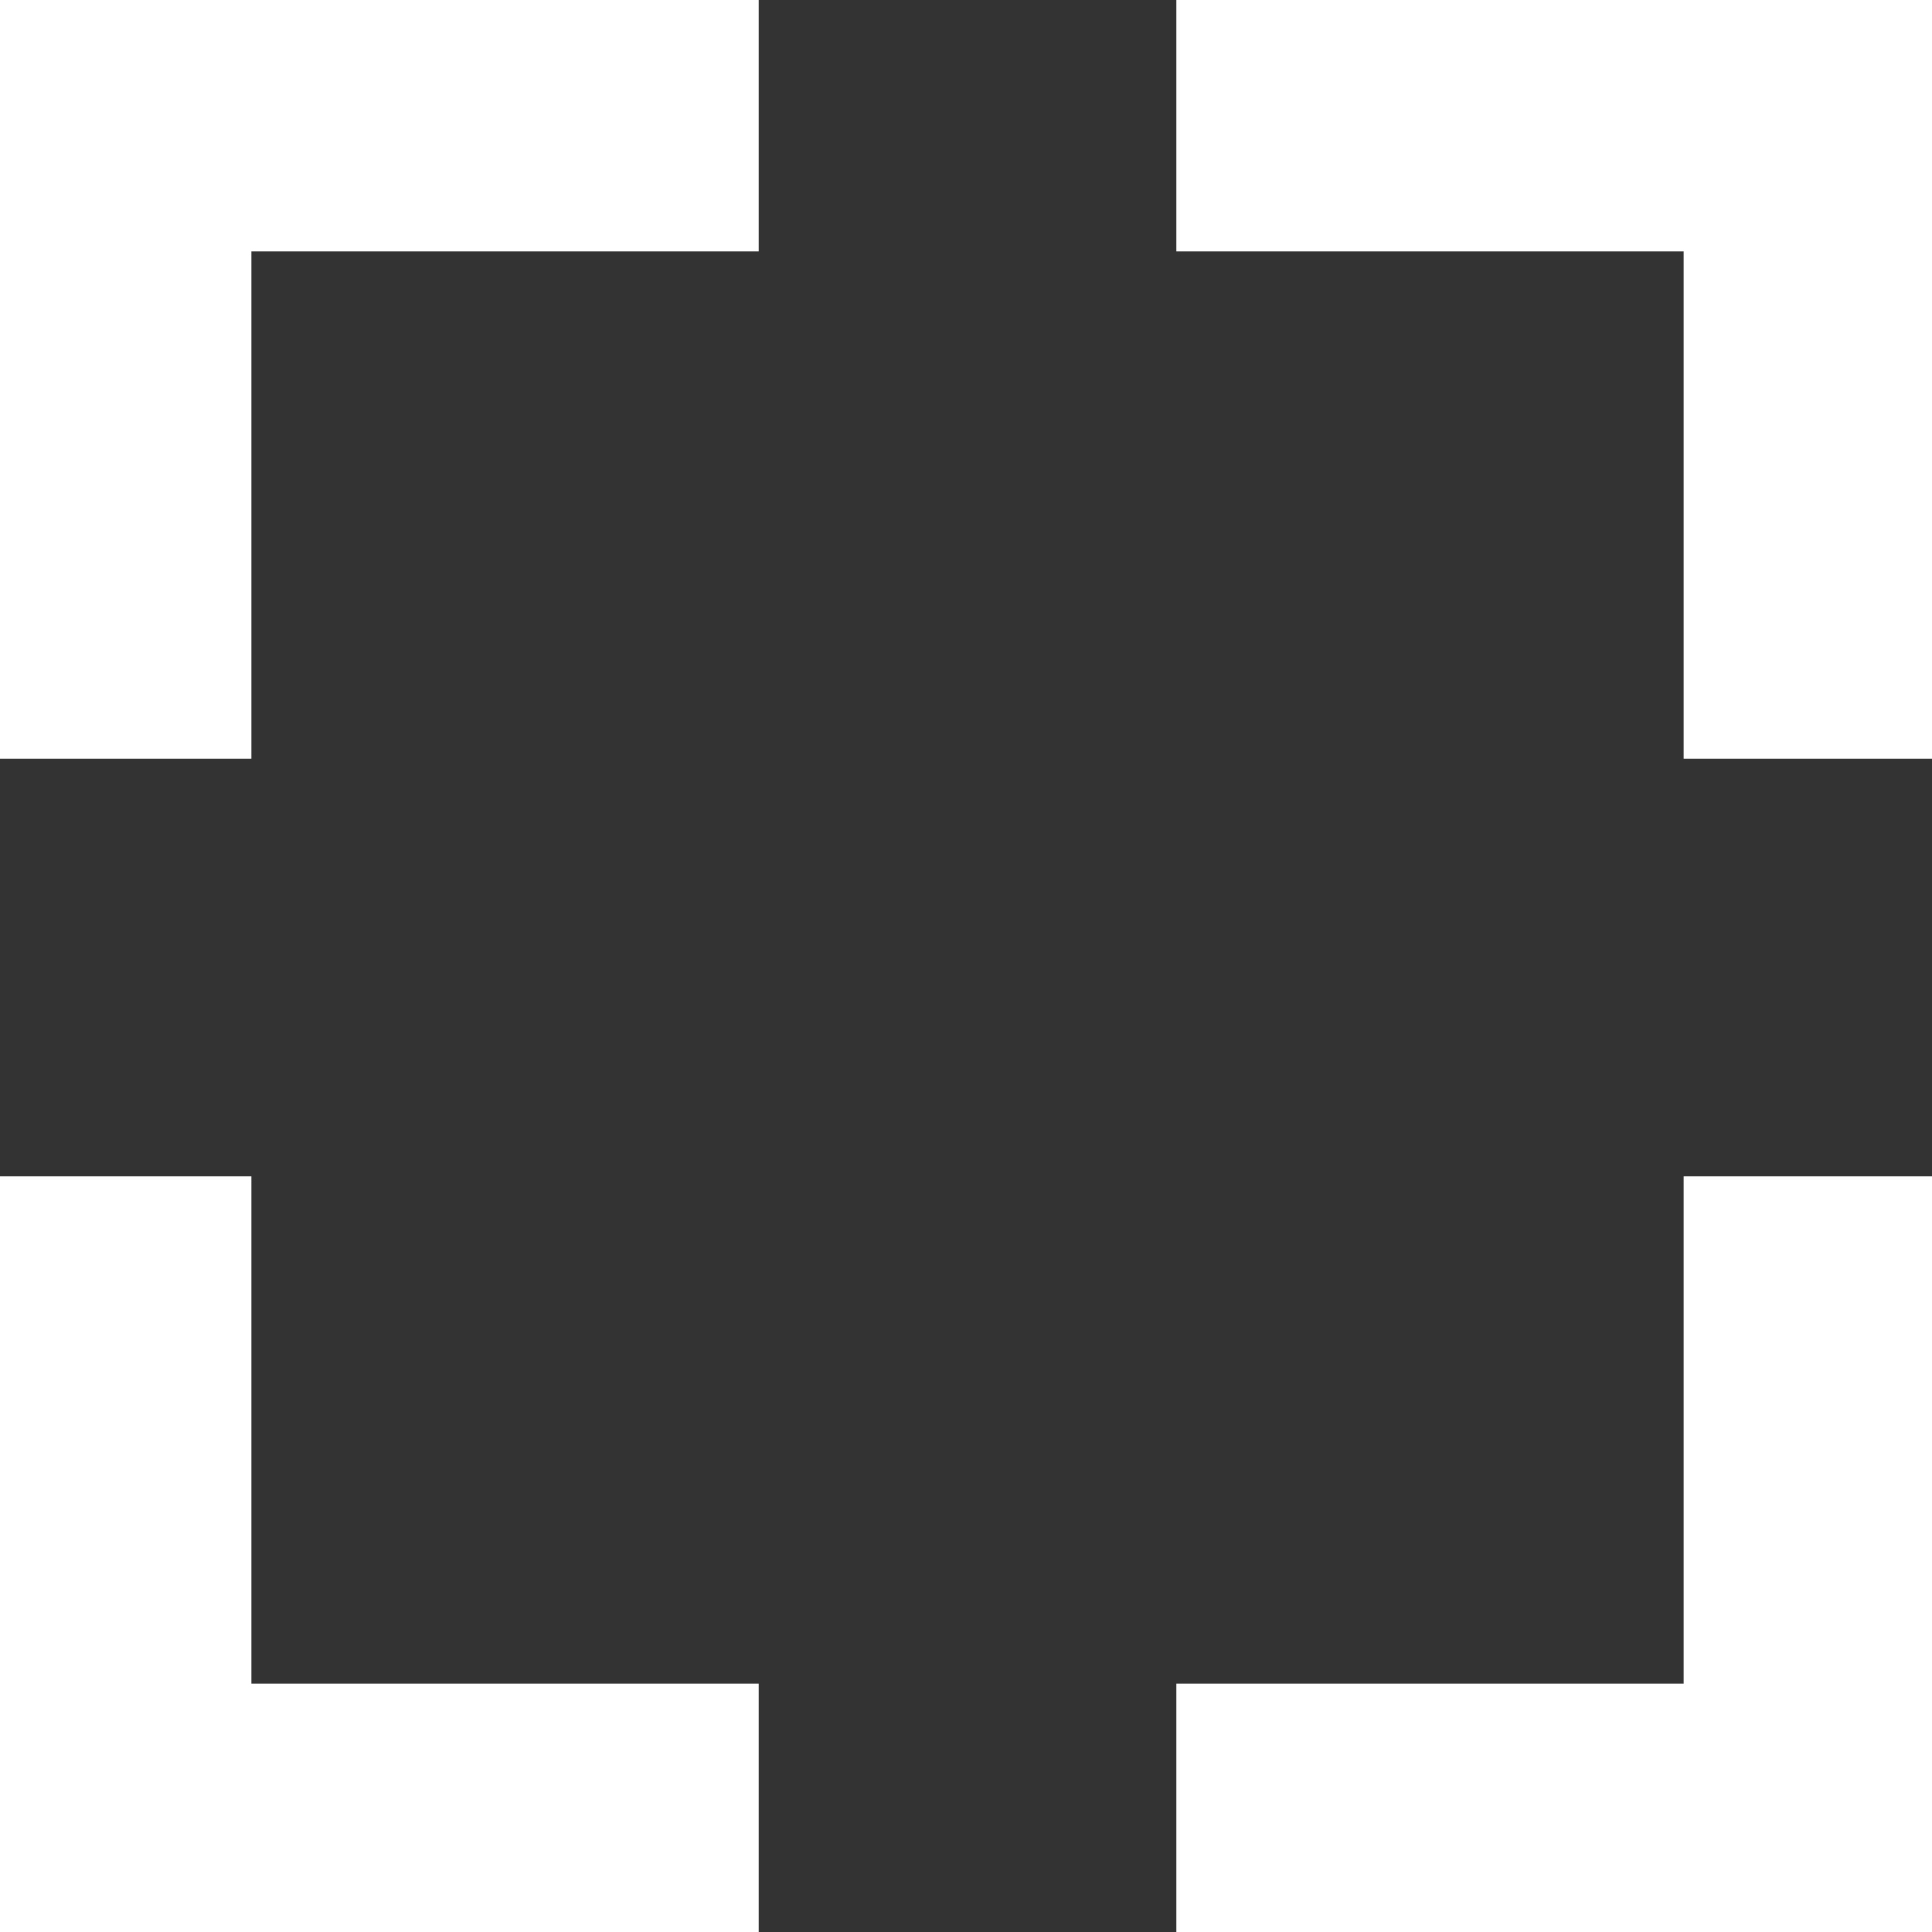 <?xml version="1.0" encoding="UTF-8" standalone="no"?>
<!-- Created with Inkscape (http://www.inkscape.org/) -->

<svg
   width="48"
   height="48"
   viewBox="0 0 12.7 12.7"
   version="1.1"
   id="svg5"
   sodipodi:docname="fullscreen_icon.svg"
   inkscape:export-filename="/home/lukekaalim/Projects/atlas/wildspace/components/ui/fullscreen_white.png"
   inkscape:export-xdpi="96"
   inkscape:export-ydpi="96"
   inkscape:version="1.1.2 (0a00cf5339, 2022-02-04)"
   xmlns:inkscape="http://www.inkscape.org/namespaces/inkscape"
   xmlns:sodipodi="http://sodipodi.sourceforge.net/DTD/sodipodi-0.dtd"
   xmlns="http://www.w3.org/2000/svg"
   xmlns:svg="http://www.w3.org/2000/svg">
  <rect x="0" y="0" width="12.7" height="12.7" fill="#333333" stroke="none"/>
  <sodipodi:namedview
     id="namedview7"
     pagecolor="#ffffff"
     bordercolor="#666666"
     borderopacity="1.0"
     inkscape:pageshadow="2"
     inkscape:pageopacity="0.0"
     inkscape:pagecheckerboard="true"
     inkscape:document-units="mm"
     showgrid="false"
     inkscape:snap-bbox="true"
     inkscape:snap-bbox-midpoints="true"
     inkscape:snap-object-midpoints="true"
     inkscape:lockguides="false"
     units="px"
     inkscape:bbox-paths="true"
     inkscape:bbox-nodes="true"
     inkscape:snap-bbox-edge-midpoints="true"
     inkscape:snap-center="true"
     inkscape:snap-page="true"
     inkscape:zoom="12.403831"
     inkscape:cx="21.203126"
     inkscape:cy="24.951968"
     inkscape:window-width="1920"
     inkscape:window-height="1019"
     inkscape:window-x="1920"
     inkscape:window-y="30"
     inkscape:window-maximized="1"
     inkscape:current-layer="layer1" />
  <defs
     id="defs2" />
  <g
     inkscape:label="Layer 1"
     inkscape:groupmode="layer"
     id="layer1">
    <path
       id="rect956"
       style="fill:#ffffff;stroke-width:2;fill-opacity:1"
       d="M 0 0 L 0 18.82 L 6.236 18.82 L 6.236 6.236 L 18.82 6.236 L 18.82 0 L 0 0 z M 29.18 0 L 29.18 6.236 L 41.764 6.236 L 41.764 18.82 L 48 18.82 L 48 0 L 29.18 0 z M 0 29.18 L 0 48 L 18.82 48 L 18.82 41.764 L 6.236 41.764 L 6.236 29.18 L 0 29.18 z M 41.764 29.18 L 41.764 41.764 L 29.18 41.764 L 29.18 48 L 48 48 L 48 29.18 L 41.764 29.18 z "
       transform="scale(0.265)" />
  </g>
</svg>
